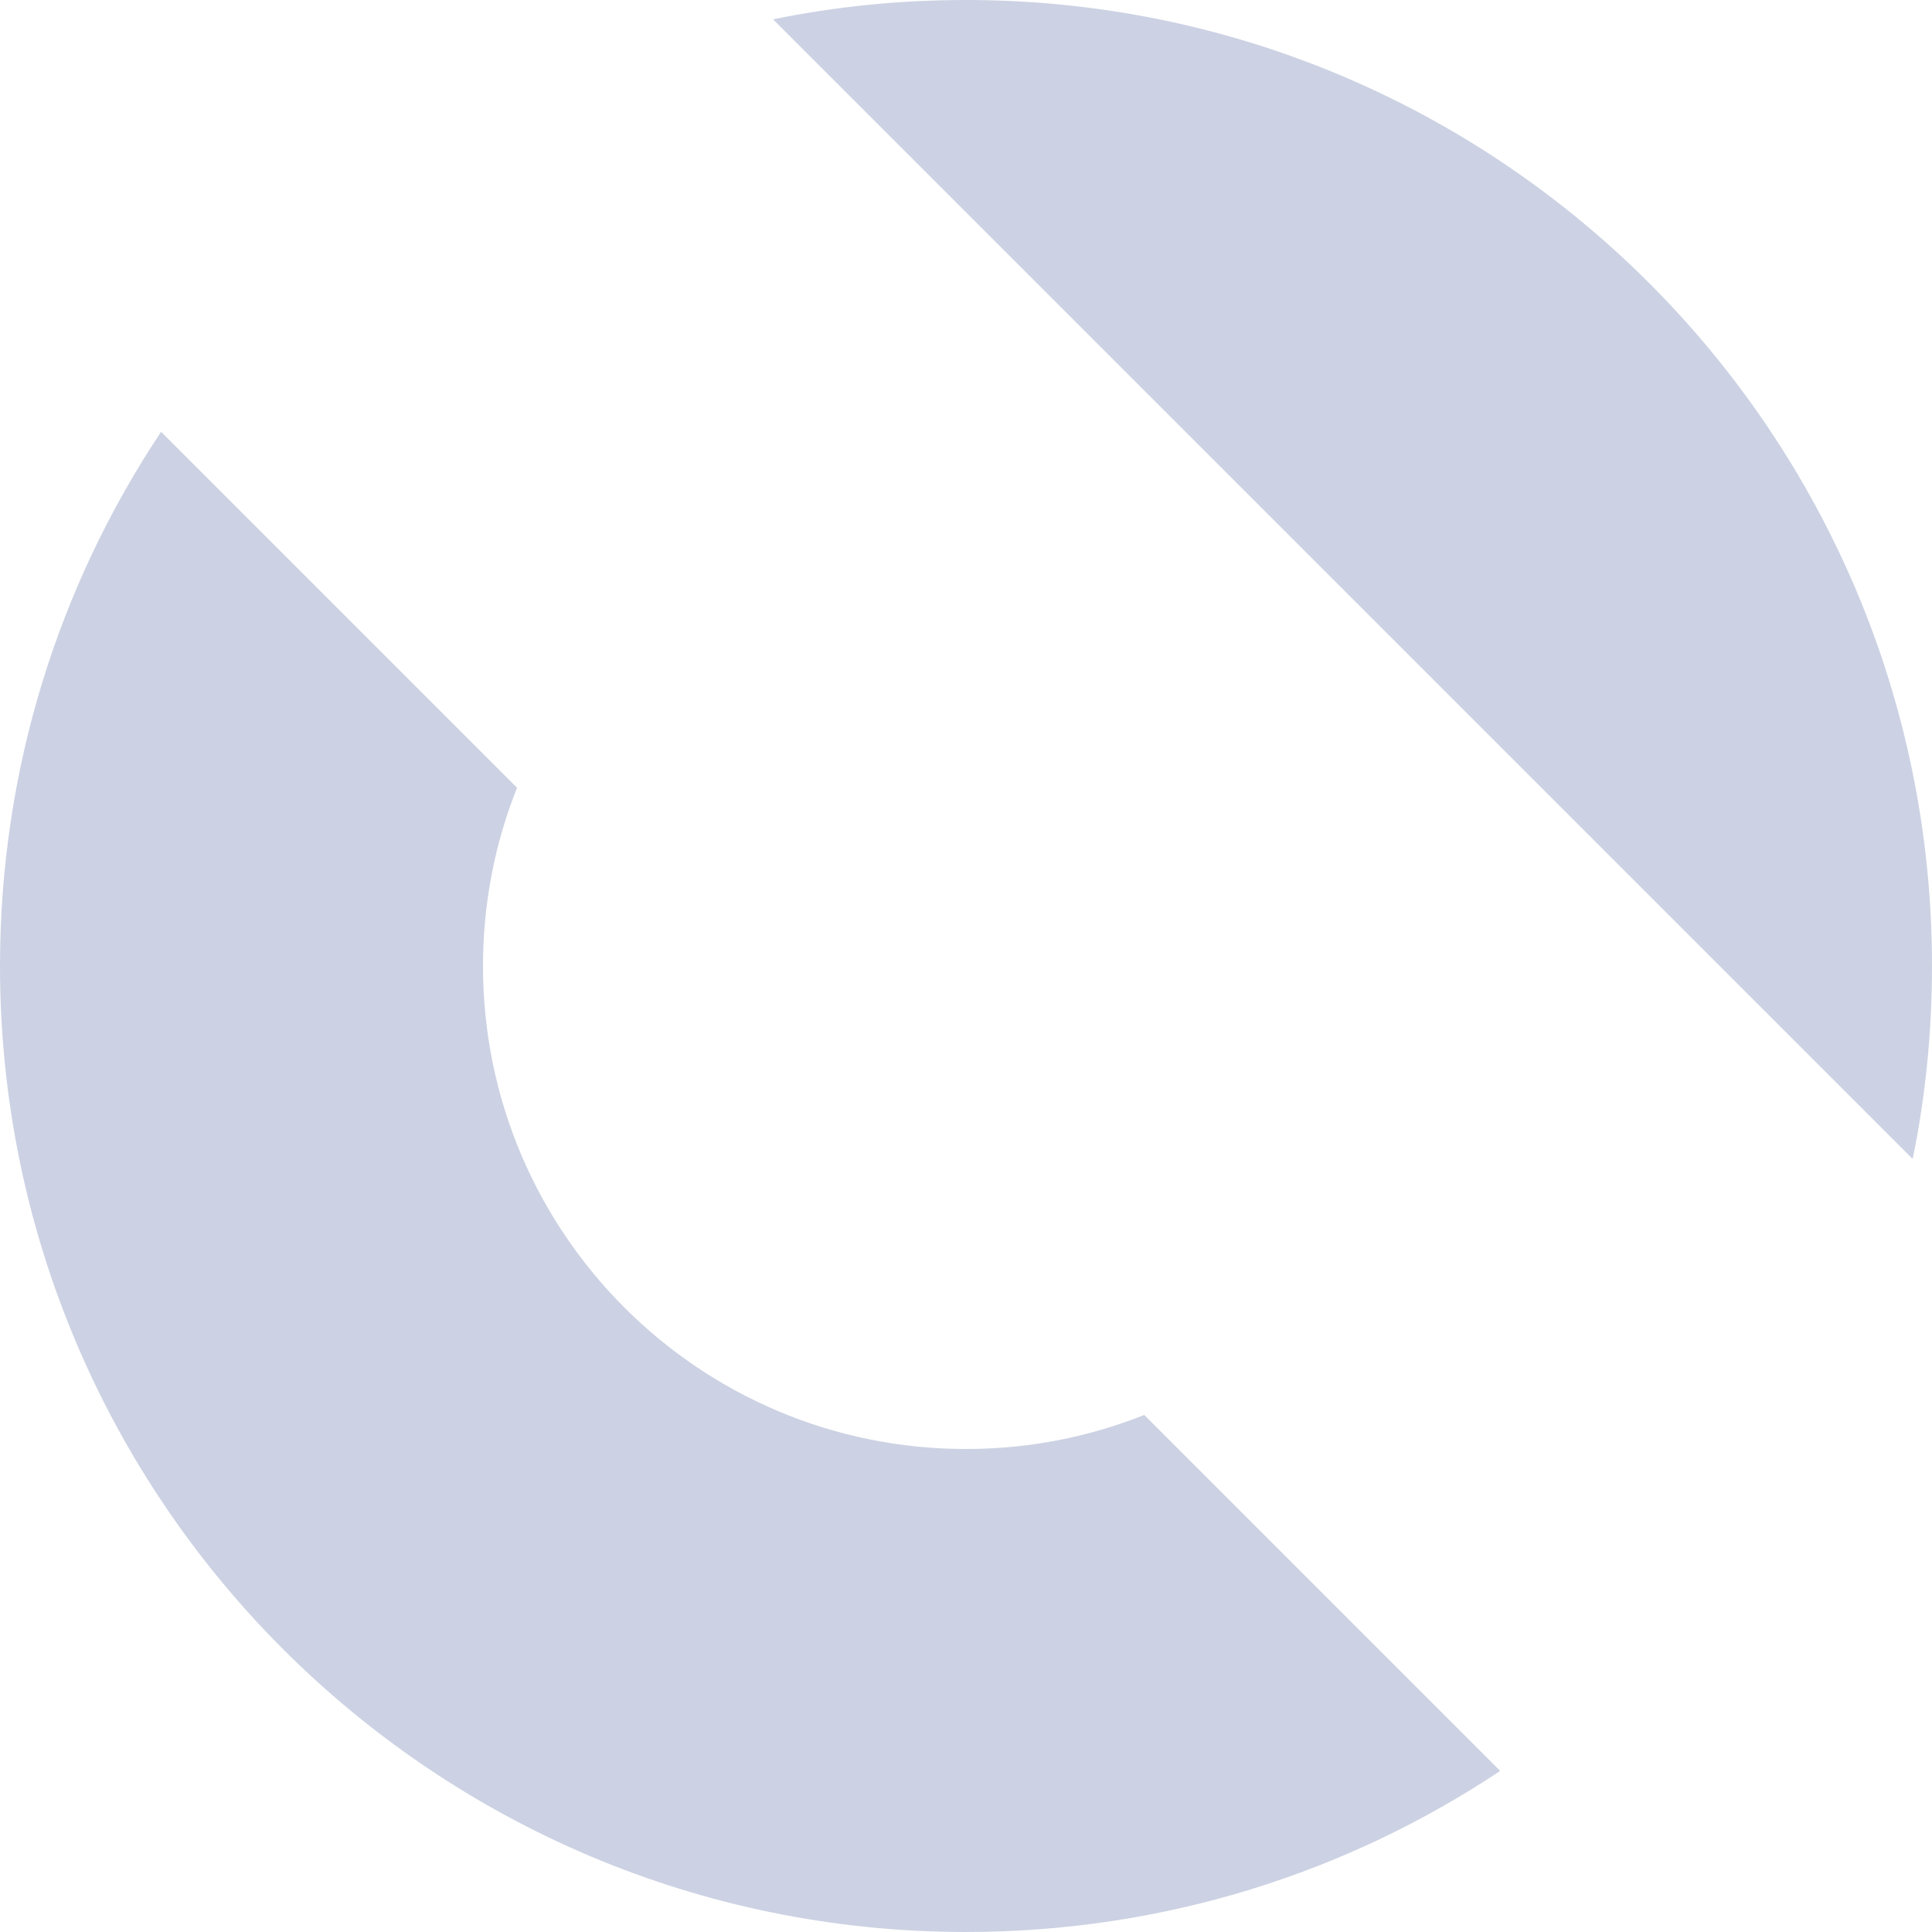 <svg width="8" height="8" viewBox="0 0 8 8" fill="none" xmlns="http://www.w3.org/2000/svg">
<path fill-rule="evenodd" clip-rule="evenodd" d="M7.92 4.799C7.973 4.541 8 4.274 8 4C8 1.791 6.209 0 4 0C3.726 0 3.459 0.027 3.201 0.08L7.92 4.799ZM0.667 1.788C0.245 2.422 0 3.182 0 4C0 6.209 1.791 8 4 8C4.818 8 5.578 7.755 6.212 7.333L4.738 5.859C4.51 5.95 4.261 6 4 6C2.895 6 2 5.105 2 4C2 3.739 2.05 3.49 2.141 3.262L0.667 1.788Z" fill="#CCD2E3"/>
</svg>

